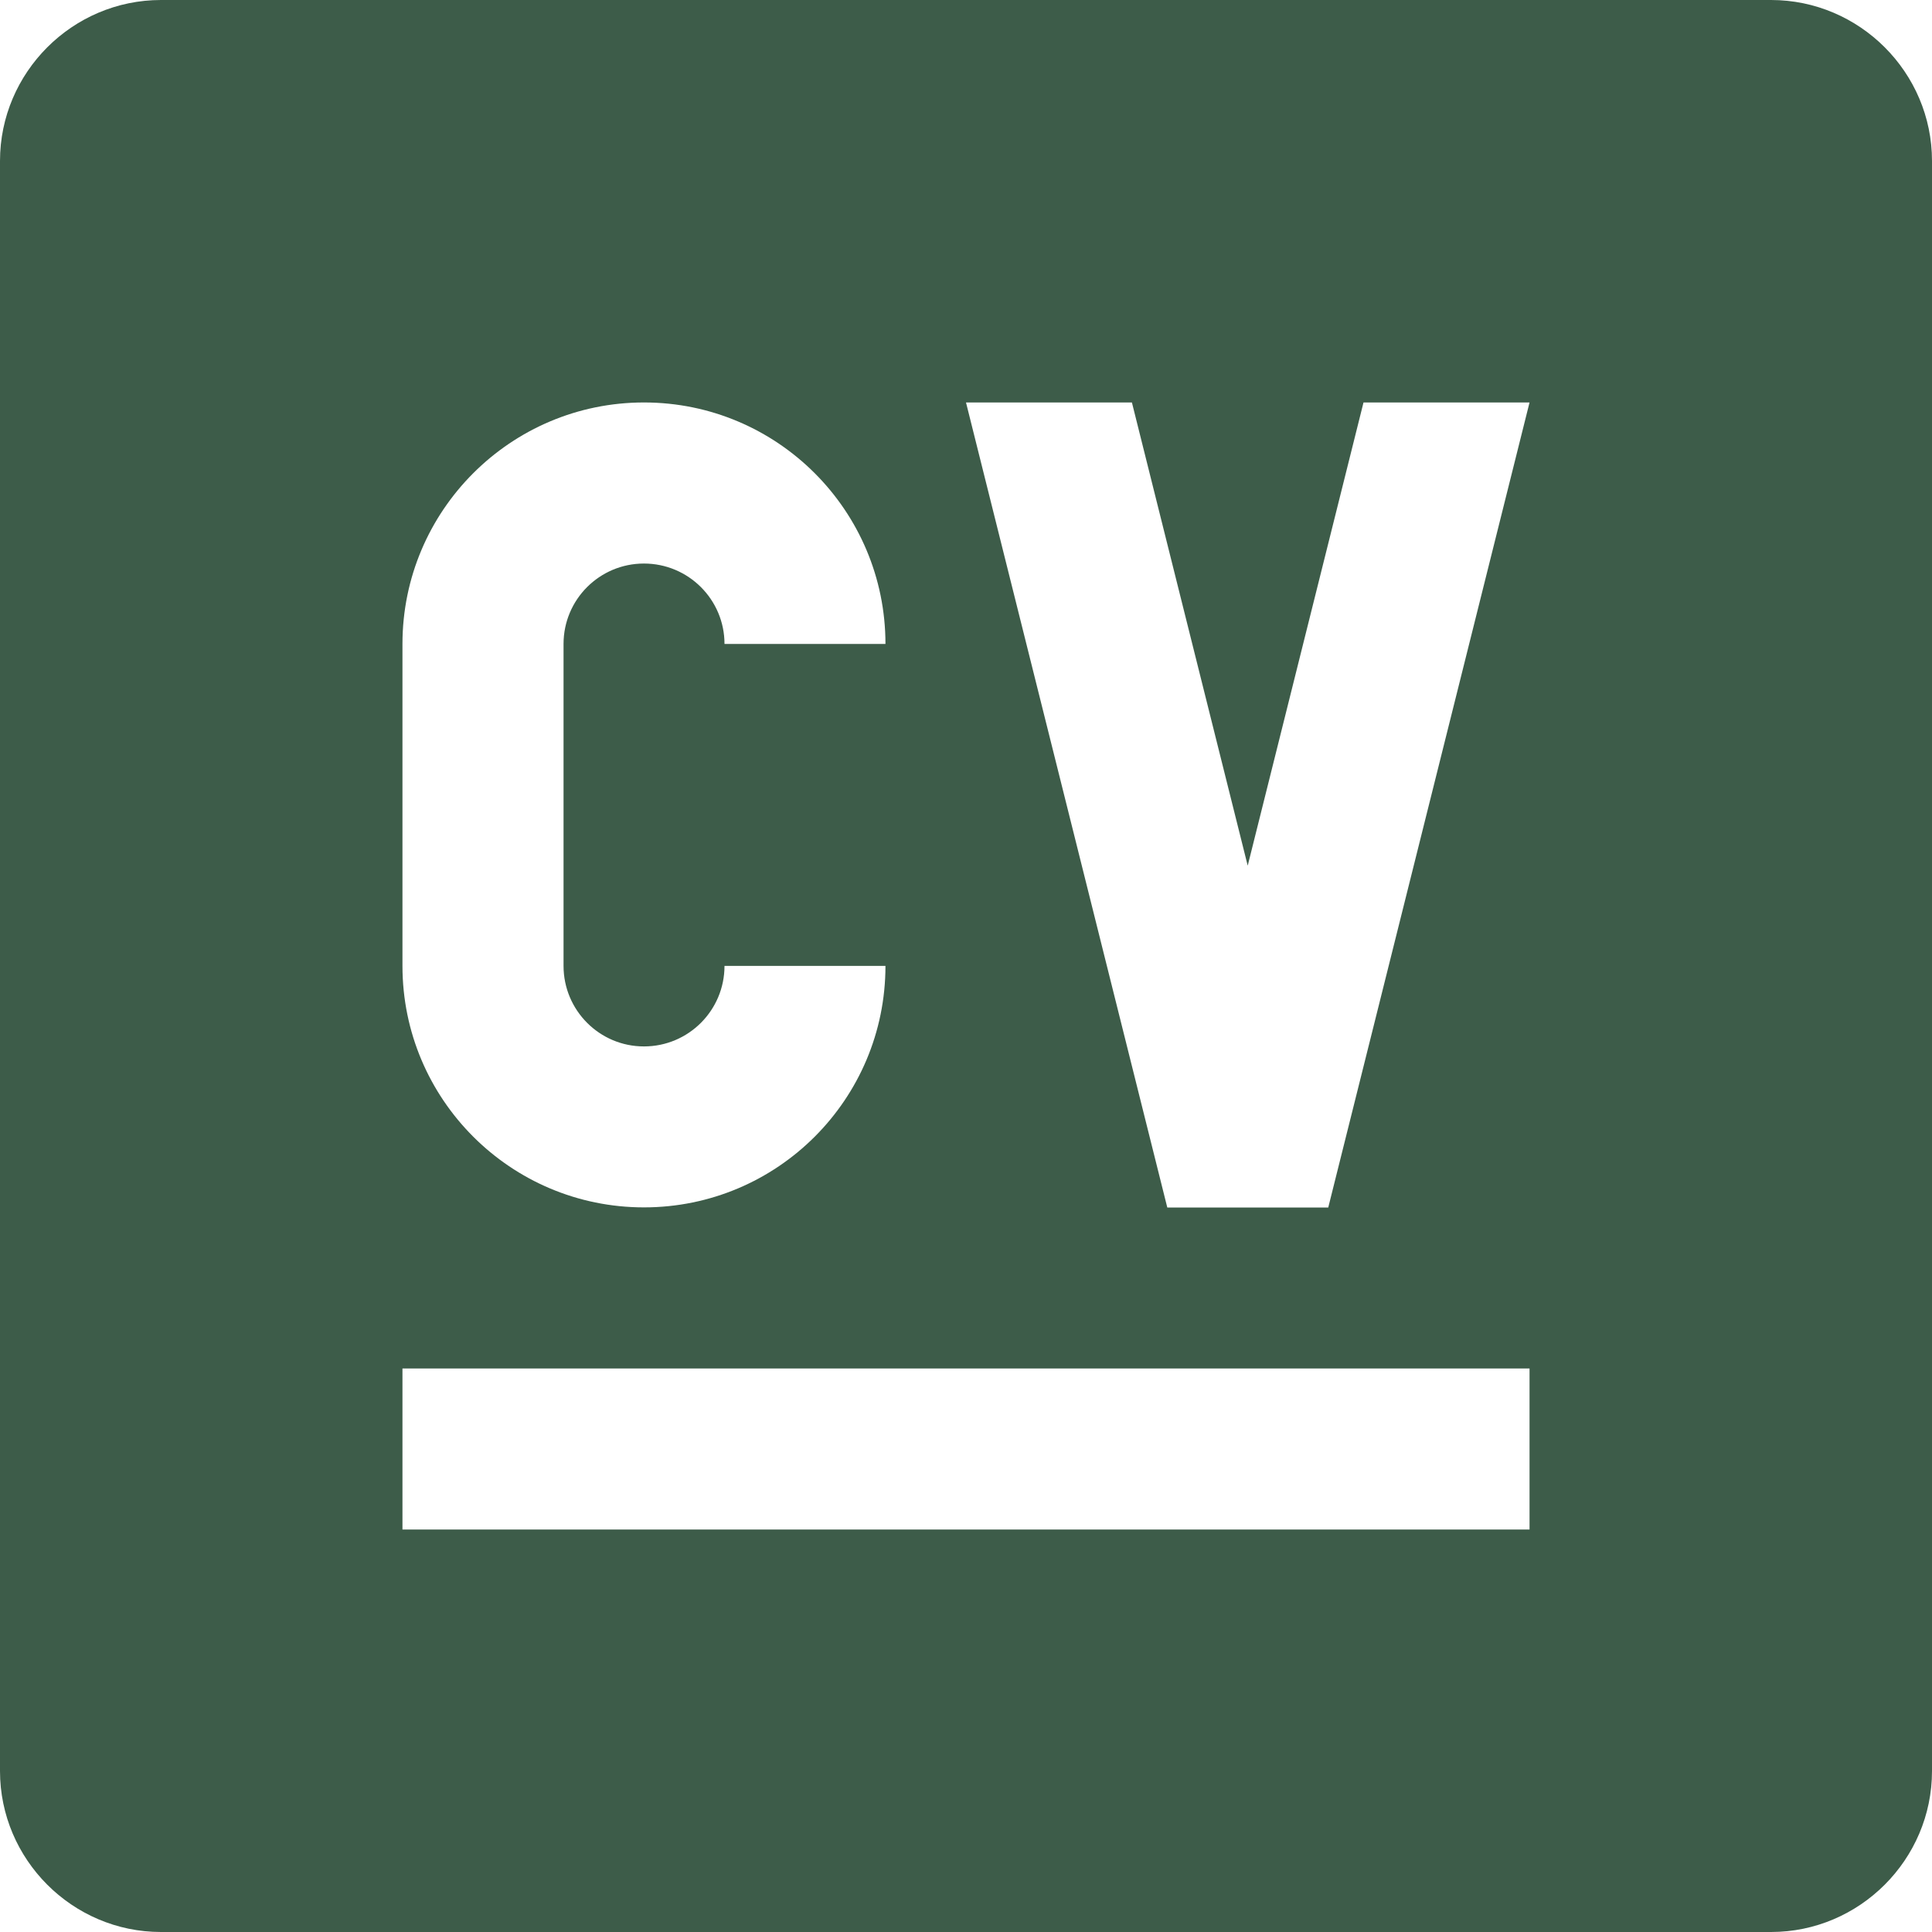 <svg width="16" height="16" viewBox="0 0 16 16" fill="none" xmlns="http://www.w3.org/2000/svg">
<path d="M14.667 0H1.333C0.6 0 0 0.6 0 1.333V14.667C0 15.4 0.6 16 1.333 16H14.667C15.4 16 16 15.4 16 14.667V1.333C16 0.6 15.4 0 14.667 0ZM3.333 5.333C3.333 4.229 4.229 3.333 5.333 3.333C6.438 3.333 7.333 4.229 7.333 5.333H6C6 4.965 5.701 4.667 5.333 4.667C4.965 4.667 4.667 4.965 4.667 5.333V7.999C4.667 8.367 4.965 8.666 5.333 8.666C5.702 8.666 6 8.367 6 7.999H7.333C7.333 9.104 6.438 9.999 5.333 9.999C4.229 9.999 3.333 9.104 3.333 7.999V5.333ZM12.667 12.667H3.333V11.333H12.667V12.667H12.667ZM11 10H9.667L8 3.333H9.374L10.333 7.169L11.292 3.333H12.667L11 10Z" fill="#3D5C49"/>
</svg>
